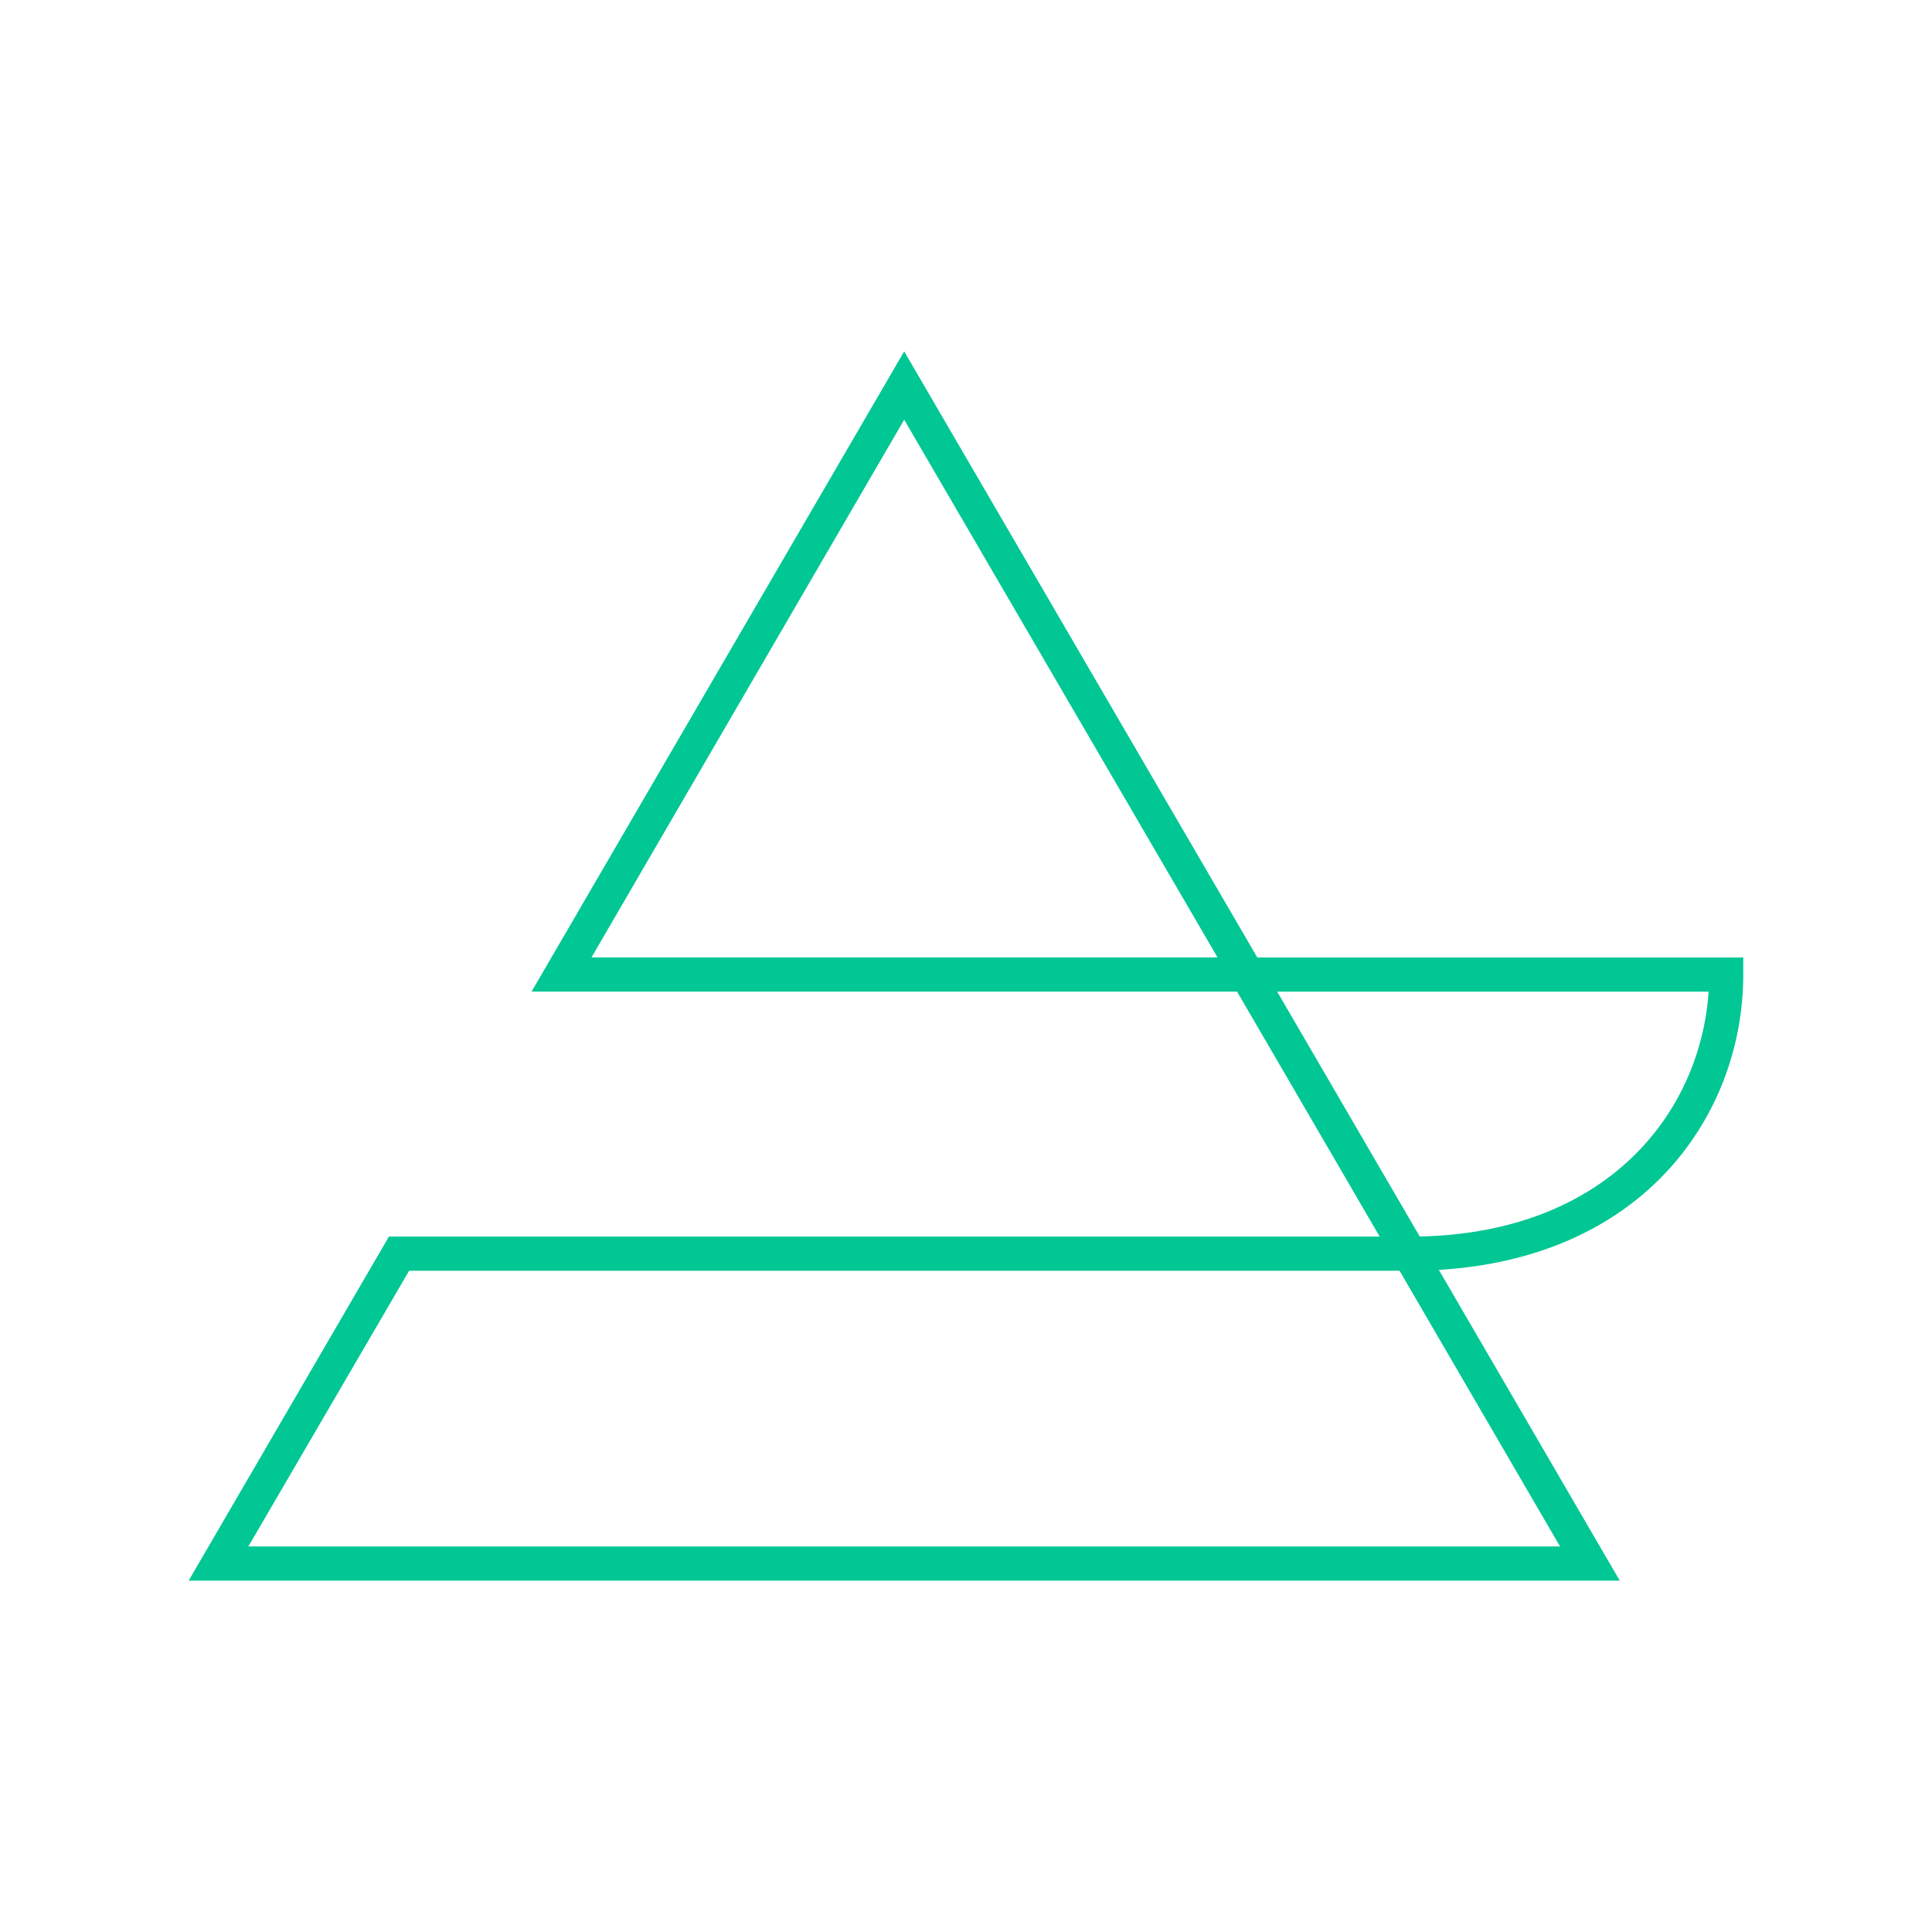 <?xml version="1.0" encoding="UTF-8" standalone="no" ?>
<!DOCTYPE svg PUBLIC "-//W3C//DTD SVG 1.1//EN" "http://www.w3.org/Graphics/SVG/1.1/DTD/svg11.dtd">
<svg xmlns="http://www.w3.org/2000/svg" xmlns:xlink="http://www.w3.org/1999/xlink" version="1.1" width="1024" height="1024" viewBox="0 0 1024 1024" xml:space="preserve">
<desc>Created with Fabric.js 2.3.6</desc>
<defs>
</defs>
<g id="icon-1" transform="translate(512 512) scale(16.48 16.48)" style="">
	<path d="M 39.263 34.801 H 38.944 L 33.079 24.726 H 49.998 V 25.276 C 50 29.863 46.639 34.801 39.263 34.801 Z M 35.008 25.825 L 39.593 33.7 C 45.695 33.568 48.629 29.654 48.883 25.825 H 35.008 Z" style="stroke: none; stroke-width: 1; stroke-dasharray: none; stroke-linecap: butt; stroke-linejoin: miter; stroke-miterlimit: 4; fill: rgb(0,199,147); fill-rule: nonzero; opacity: 1;" transform="translate(16.538 4.764) translate(-41.538, -29.764) " stroke-linecap="round" />
	<path d="M 46.025 44.767 H 0 L 6.441 33.702 H 39.584 L 46.025 44.767 Z M 1.919 43.669 H 44.106 L 38.944 34.801 H 7.09 L 1.919 43.669 Z" style="stroke: none; stroke-width: 1; stroke-dasharray: none; stroke-linecap: butt; stroke-linejoin: miter; stroke-miterlimit: 4; fill: rgb(0,199,147); fill-rule: nonzero; opacity: 1;" transform="translate(-1.988 14.235) translate(-23.012, -39.235) " stroke-linecap="round" />
	<path d="M 35.008 25.823 H 11.028 L 23.012 5.233 L 35.008 25.823 Z M 12.955 24.724 H 33.09 L 23.012 7.43 L 12.955 24.724 Z" style="stroke: none; stroke-width: 1; stroke-dasharray: none; stroke-linecap: butt; stroke-linejoin: miter; stroke-miterlimit: 4; fill: rgb(0,199,147); fill-rule: nonzero; opacity: 1;" transform="translate(-1.982 -9.472) translate(-23.018, -15.528) " stroke-linecap="round" />
</g>
</svg>